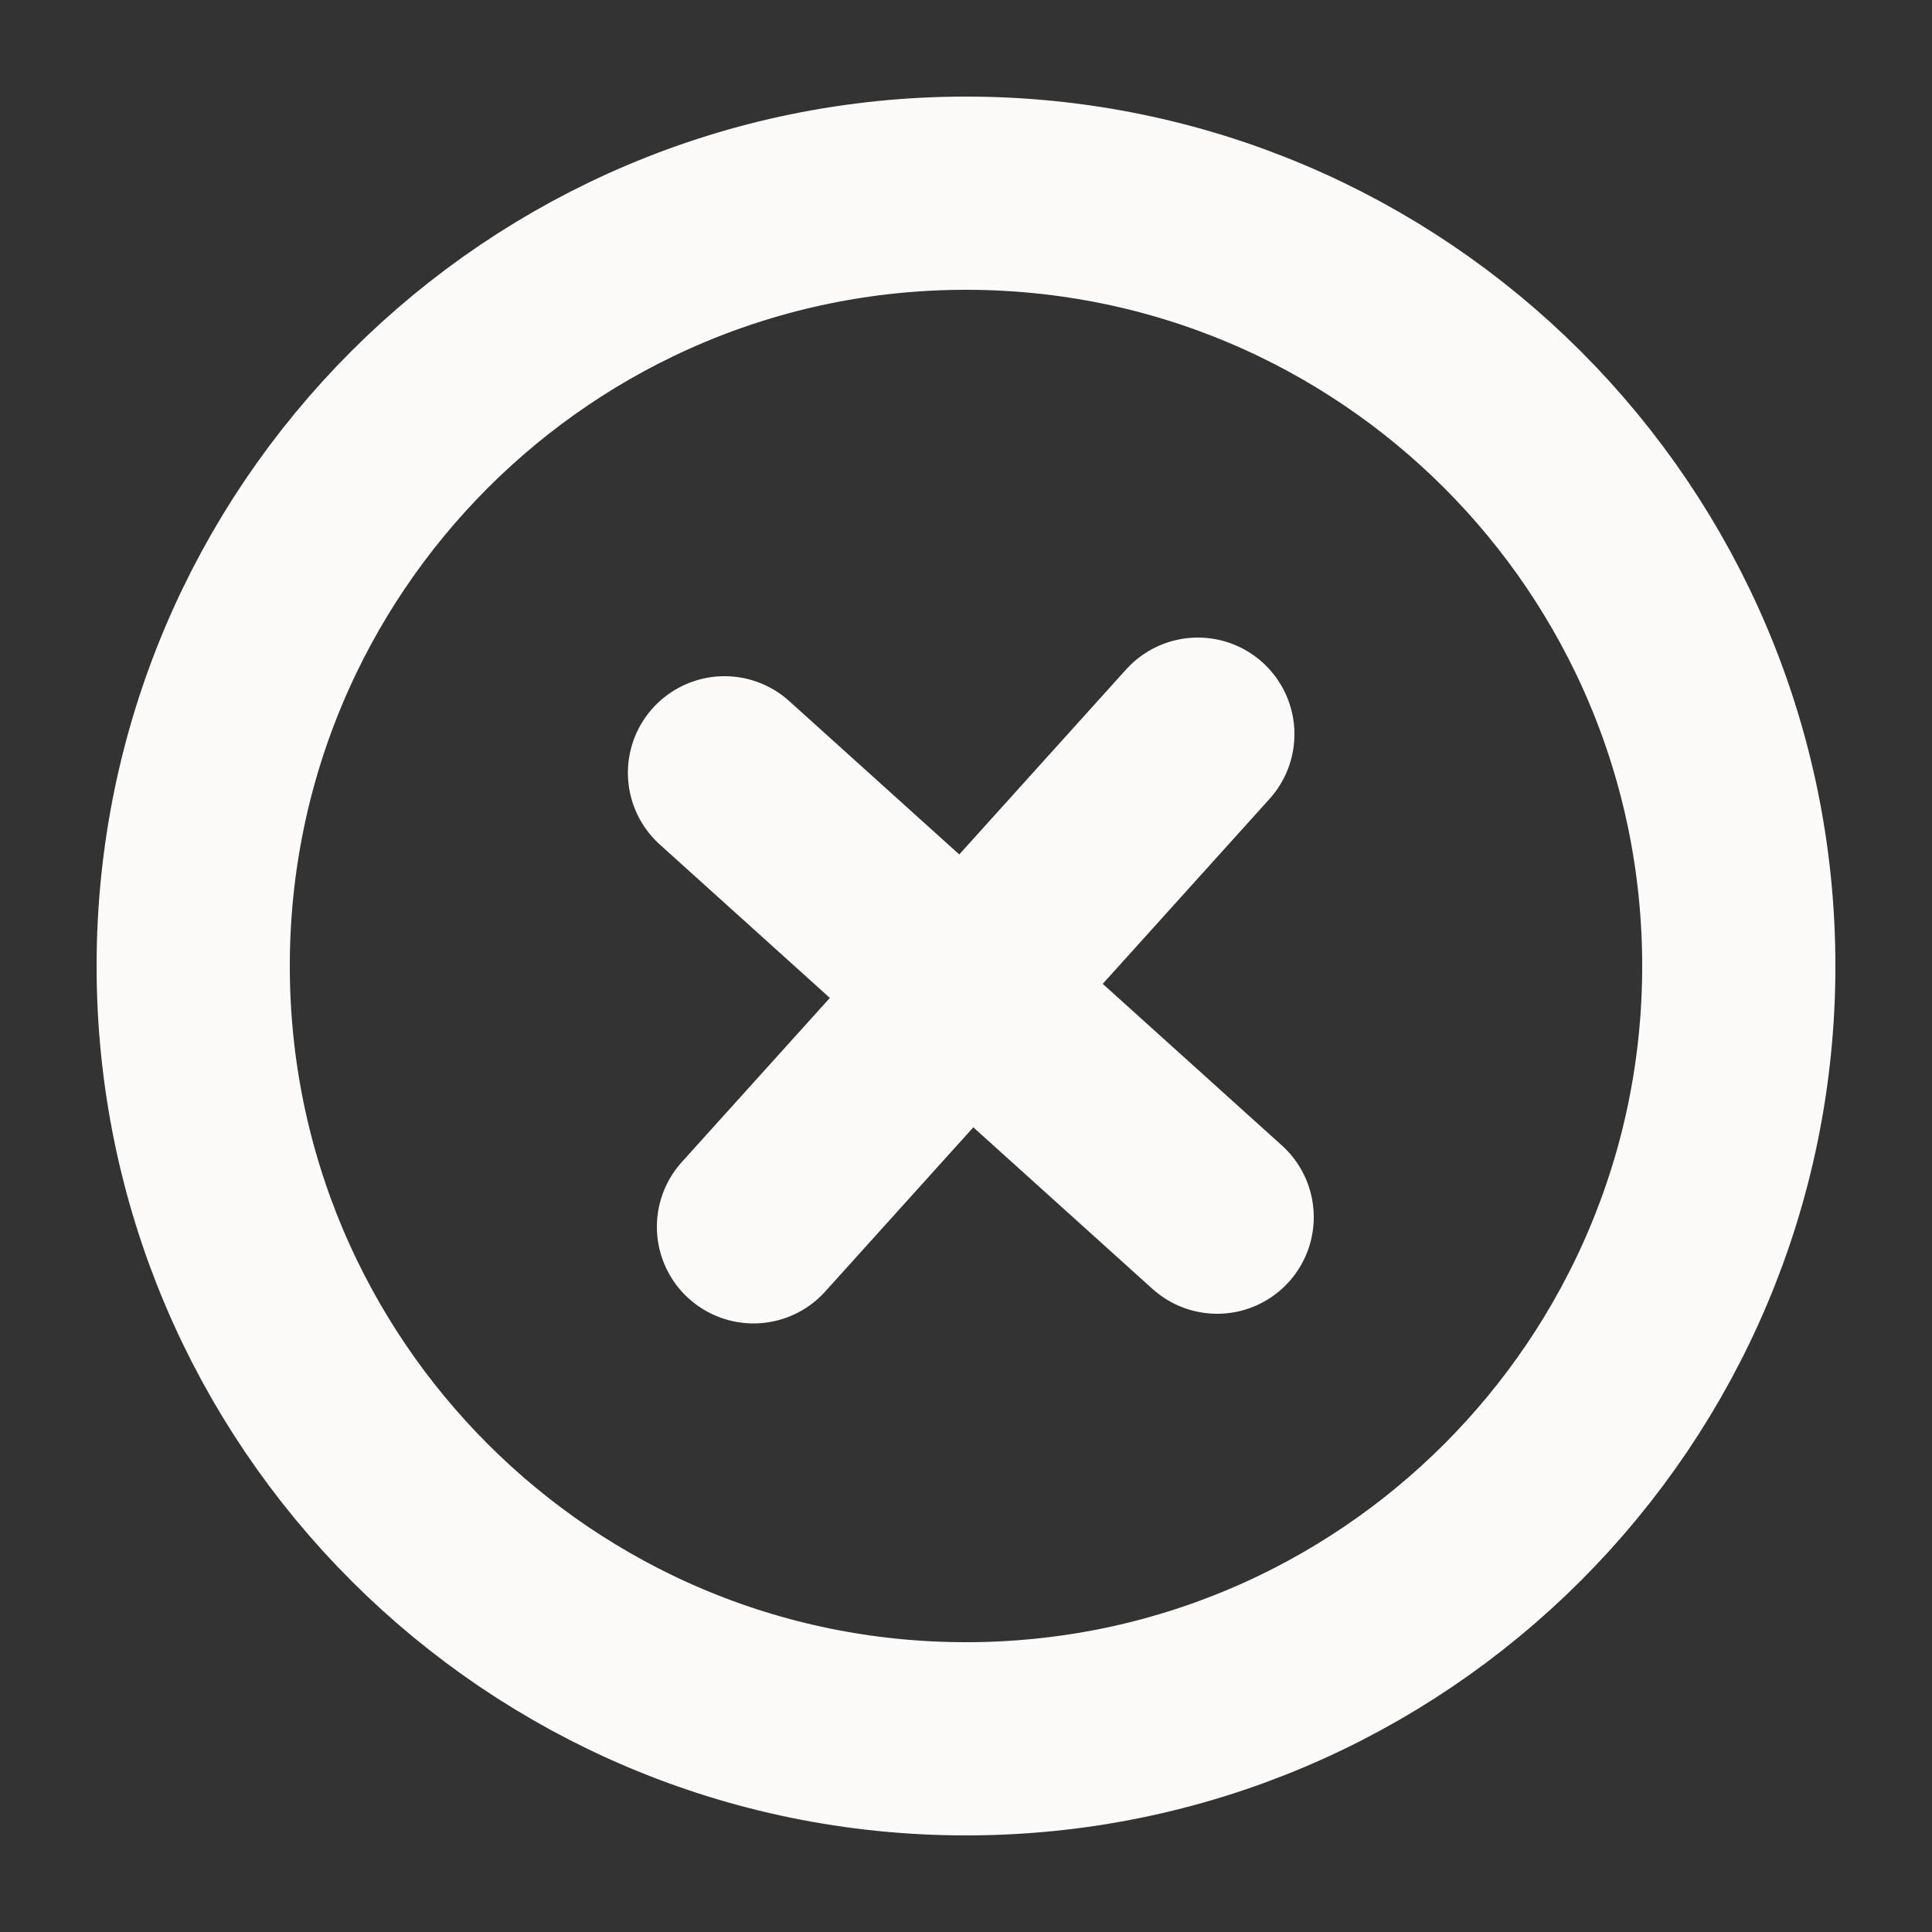<svg width="20" height="20" viewBox="0 0 20 20" fill="none" xmlns="http://www.w3.org/2000/svg">
<rect x="0" y="0" width="20" height="20" fill="#333333" stroke="none"/>
<path d="M7.8 12.7L12.4 7.6" stroke="#FDFBF9" stroke-width="2" stroke-miterlimit="10" stroke-linecap="round" stroke-linejoin="round"/>
<path d="M10 18C14.418 18 18 14.418 18 10C18 5.582 14.418 2 10 2C5.582 2 2 5.582 2 10C2 14.418 5.582 18 10 18Z" stroke="#FDFBF9" stroke-width="2" stroke-miterlimit="10"/>
<path d="M12.6 12.6L7.5 8" stroke="#FDFBF9" stroke-width="2" stroke-miterlimit="10" stroke-linecap="round" stroke-linejoin="round"/>
</svg>
